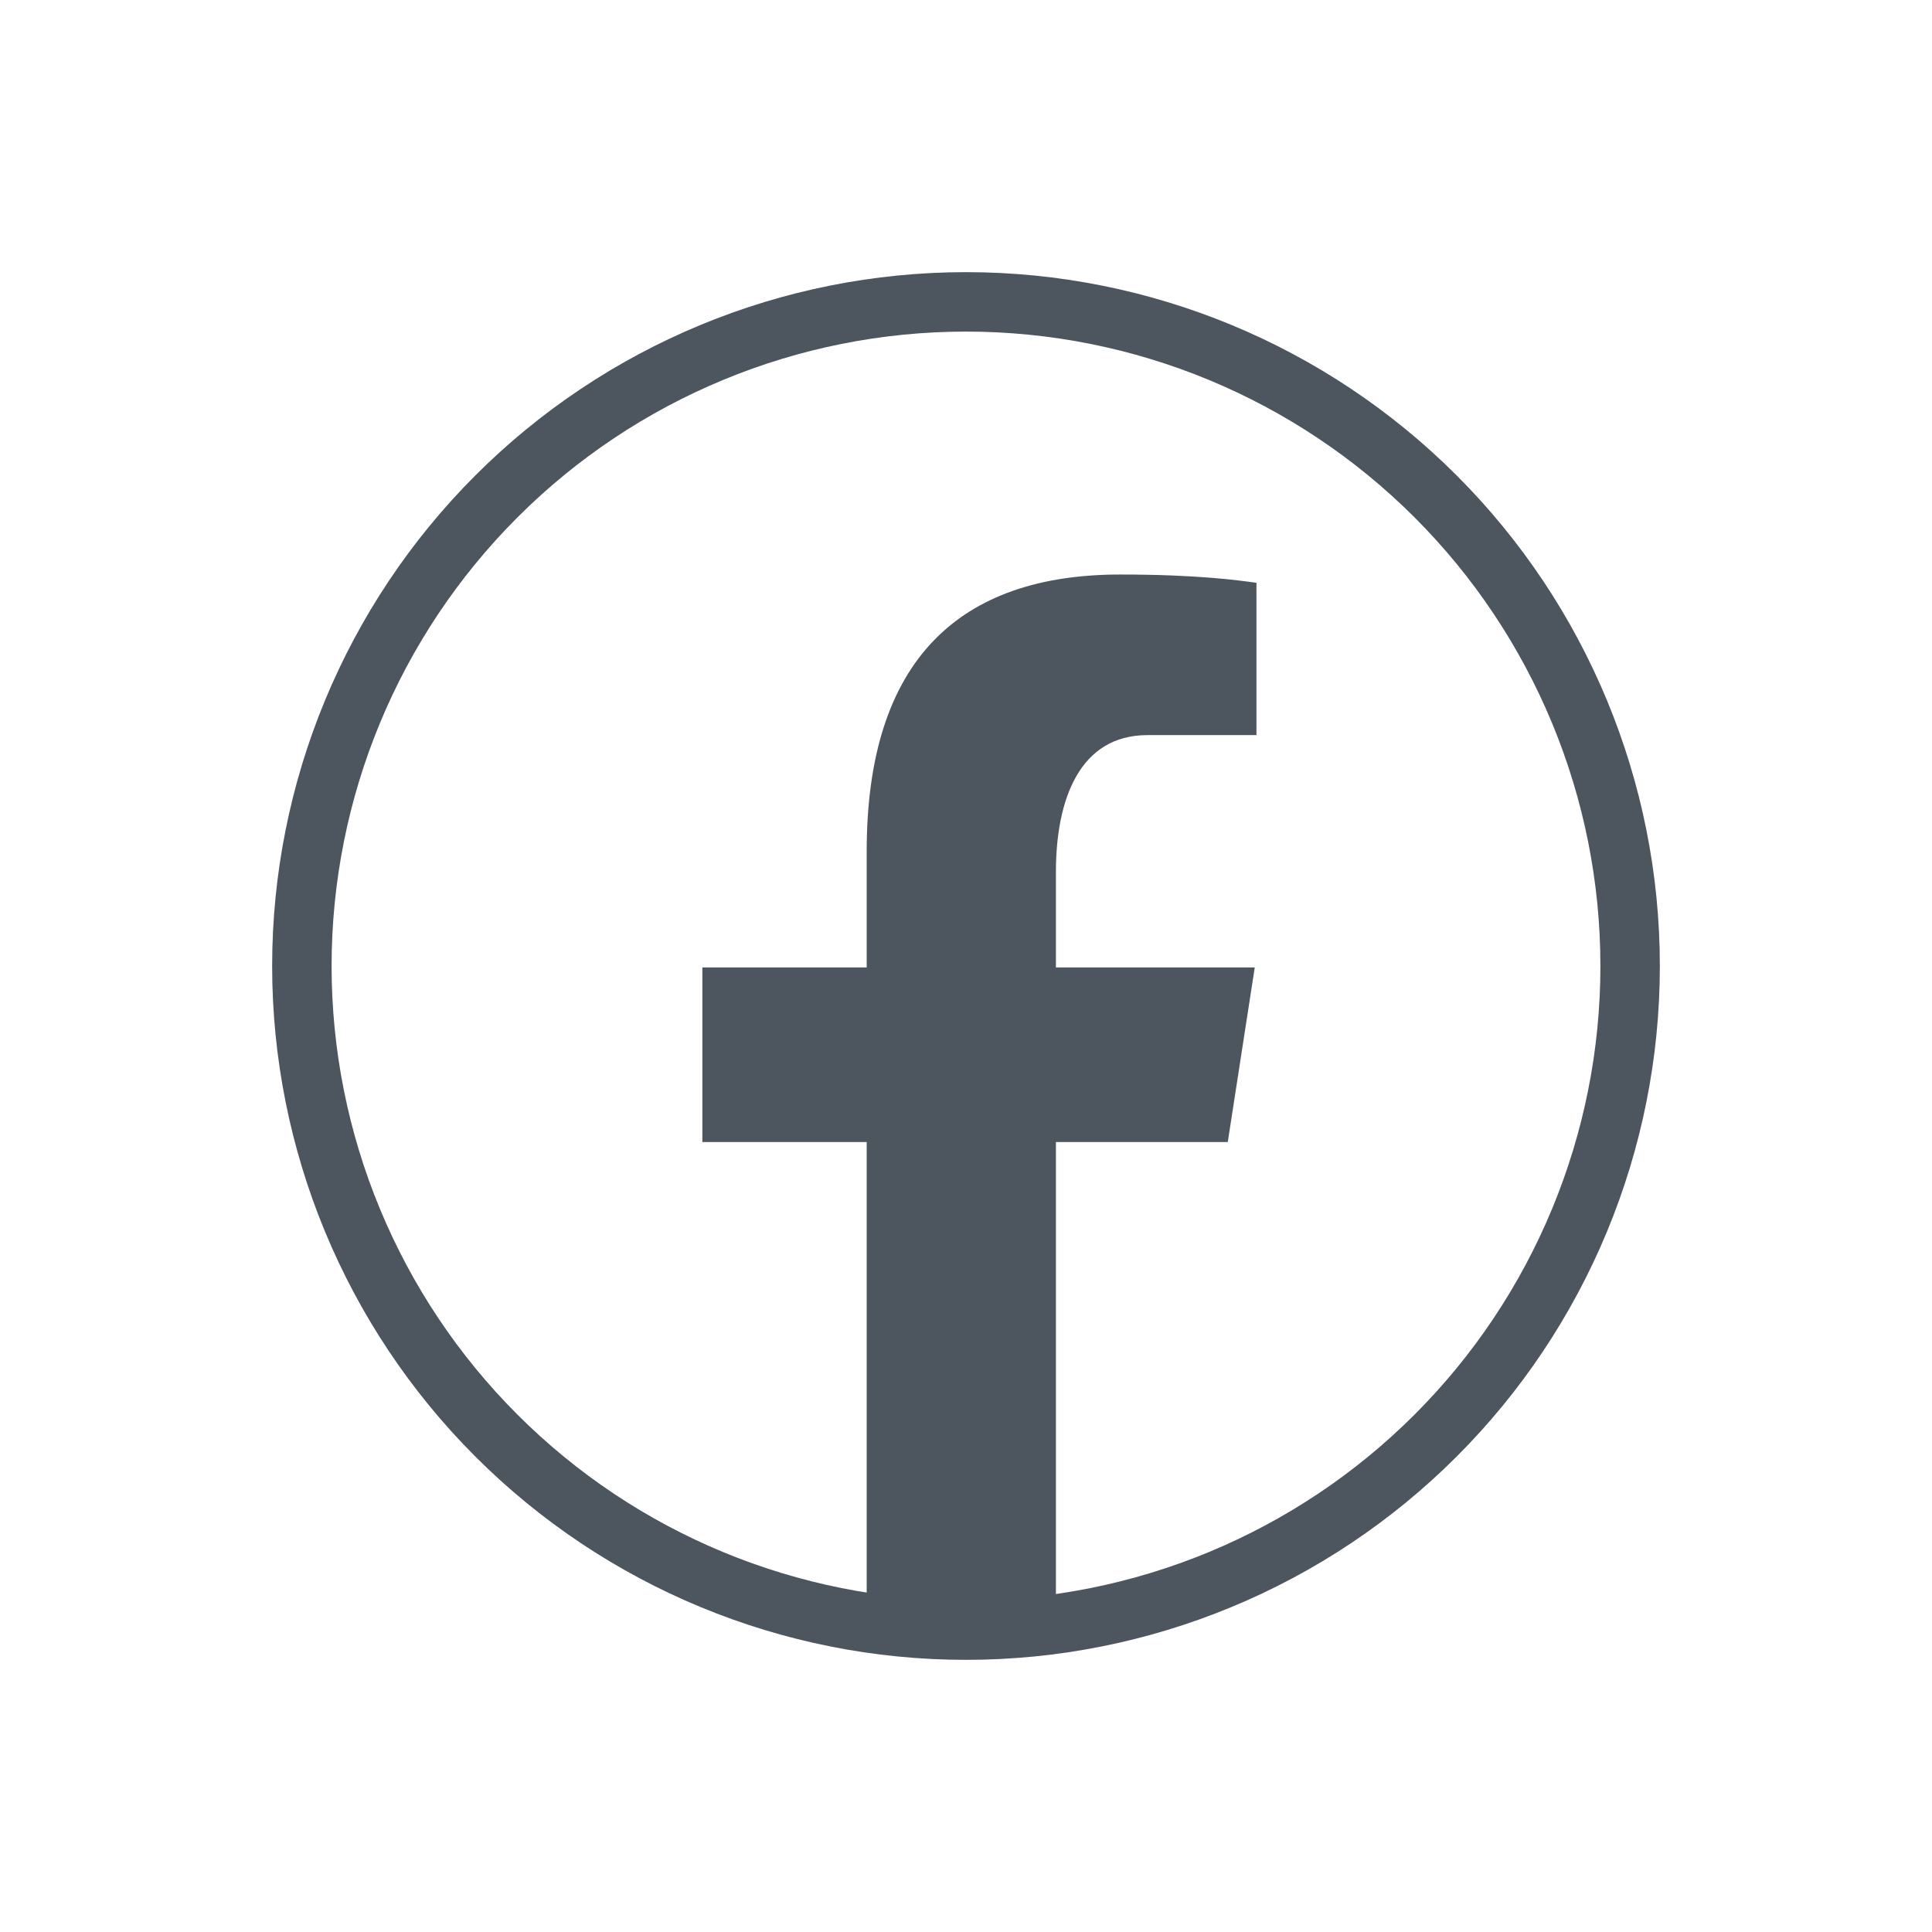 <svg width="65" height="65" viewBox="0 0 65 65" fill="none" xmlns="http://www.w3.org/2000/svg">
<path d="M32.5 10.156C26.574 10.156 20.891 12.51 16.701 16.701C12.51 20.891 10.156 26.574 10.156 32.5C10.156 38.426 12.51 44.109 16.701 48.299C20.891 52.49 26.574 54.844 32.5 54.844C38.426 54.844 44.109 52.49 48.299 48.299C52.49 44.109 54.844 38.426 54.844 32.5C54.844 26.574 52.49 20.891 48.299 16.701C44.109 12.51 38.426 10.156 32.5 10.156Z" stroke="#4D565F" stroke-width="2" stroke-miterlimit="10"/>
<path d="M54.716 34.86C54.72 34.828 54.726 34.797 54.728 34.767C54.726 34.797 54.72 34.828 54.716 34.86ZM10.27 34.758C10.274 34.801 10.282 34.844 10.286 34.886C10.284 34.842 10.274 34.799 10.27 34.758ZM35.525 38.423H41.307L42.215 32.548H35.525V29.337C35.525 26.898 36.323 24.732 38.604 24.732H42.272V19.607C41.629 19.52 40.266 19.329 37.69 19.329C32.311 19.329 29.159 22.169 29.159 28.64V32.548H23.63V38.423H29.159V54.567C30.253 54.732 31.363 54.843 32.5 54.843C33.53 54.843 34.533 54.75 35.525 54.616V38.423Z" fill="#4D565F"/>
</svg>
